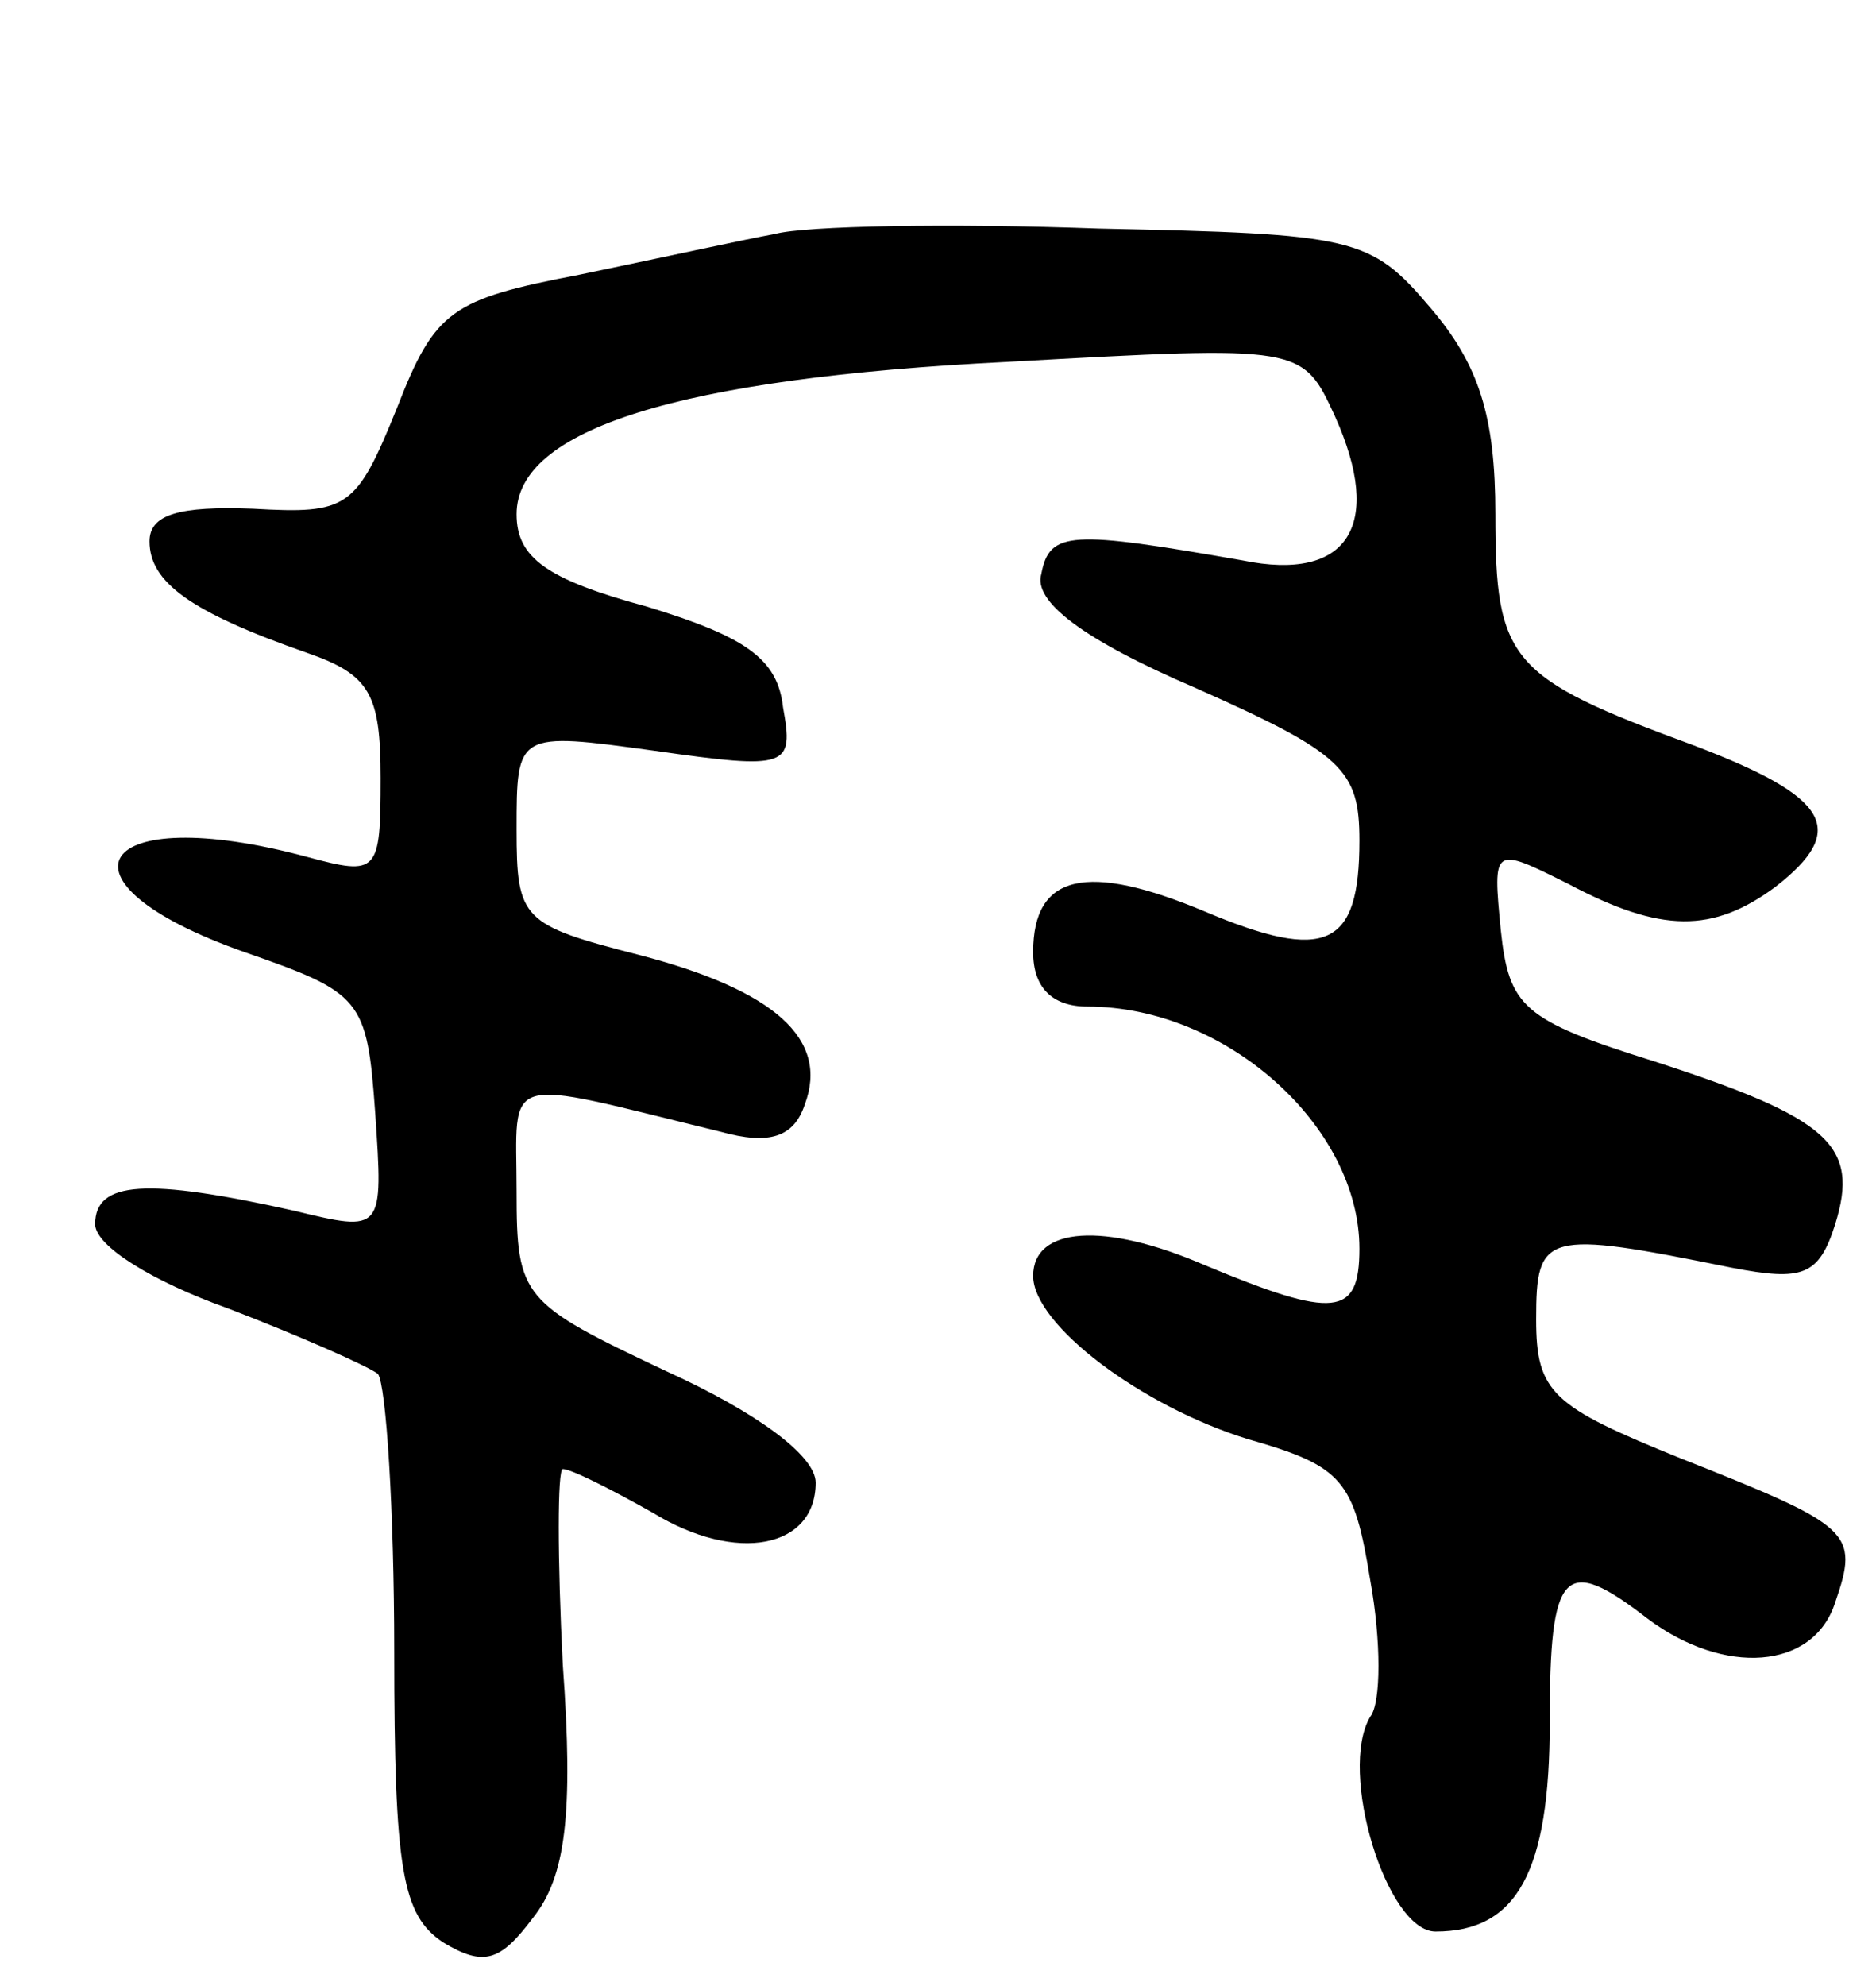 <svg version="1.0" xmlns="http://www.w3.org/2000/svg"
 width="69pt" height="73pt" viewBox="0 0 69 73"
 preserveAspectRatio="xMidYMid meet">
<g transform="translate(0,73) scale(0.1,-0.1)"
fill="#000000" stroke="none">
<path d="M285 644 c-11 -2 -43 -9 -72 -15 -47 -9 -53 -13 -67 -49 -15 -37 -18
-39 -53 -37 -27 1 -38 -2 -38 -12 0 -15 15 -26 58 -41 23 -8 27 -15 27 -46 0
-35 -1 -36 -27 -29 -78 21 -97 -9 -23 -35 43 -15 45 -17 48 -59 3 -44 3 -44
-30 -36 -54 12 -73 11 -73 -5 0 -8 21 -21 49 -31 26 -10 51 -21 55 -24 3 -4 6
-50 6 -102 0 -81 3 -97 18 -107 15 -9 21 -7 33 9 12 15 15 38 11 93 -2 39 -2
72 0 72 3 0 17 -7 33 -16 31 -19 60 -13 60 11 0 10 -22 26 -55 41 -53 25 -55
27 -55 66 0 44 -7 42 75 22 18 -5 27 -2 31 10 9 24 -11 42 -61 55 -43 11 -45
13 -45 46 0 36 0 36 51 29 49 -7 51 -6 47 16 -2 18 -14 26 -50 37 -37 10 -48
18 -48 34 0 31 59 50 181 56 108 6 108 6 120 -20 18 -40 5 -61 -34 -53 -63 11
-71 11 -74 -5 -3 -10 15 -24 57 -42 54 -24 60 -30 60 -56 0 -39 -12 -45 -57
-26 -43 18 -63 14 -63 -15 0 -13 7 -20 20 -20 51 0 100 -44 100 -89 0 -25 -9
-26 -57 -6 -37 16 -63 14 -63 -4 0 -18 40 -48 79 -60 35 -10 39 -15 45 -52 4
-22 4 -45 0 -50 -12 -20 6 -79 24 -79 30 0 42 22 42 77 0 56 5 62 36 38 28
-21 61 -19 69 6 9 26 6 28 -57 53 -47 19 -53 24 -53 51 0 32 3 33 72 19 26 -5
32 -3 38 16 9 29 -2 39 -67 60 -48 15 -53 20 -56 48 -3 31 -3 31 25 17 34 -18
53 -18 76 -1 27 21 20 33 -30 52 -68 25 -73 31 -73 85 0 36 -6 55 -24 76 -22
26 -28 27 -122 29 -55 2 -108 1 -119 -2z"/>
</g>
</svg>
